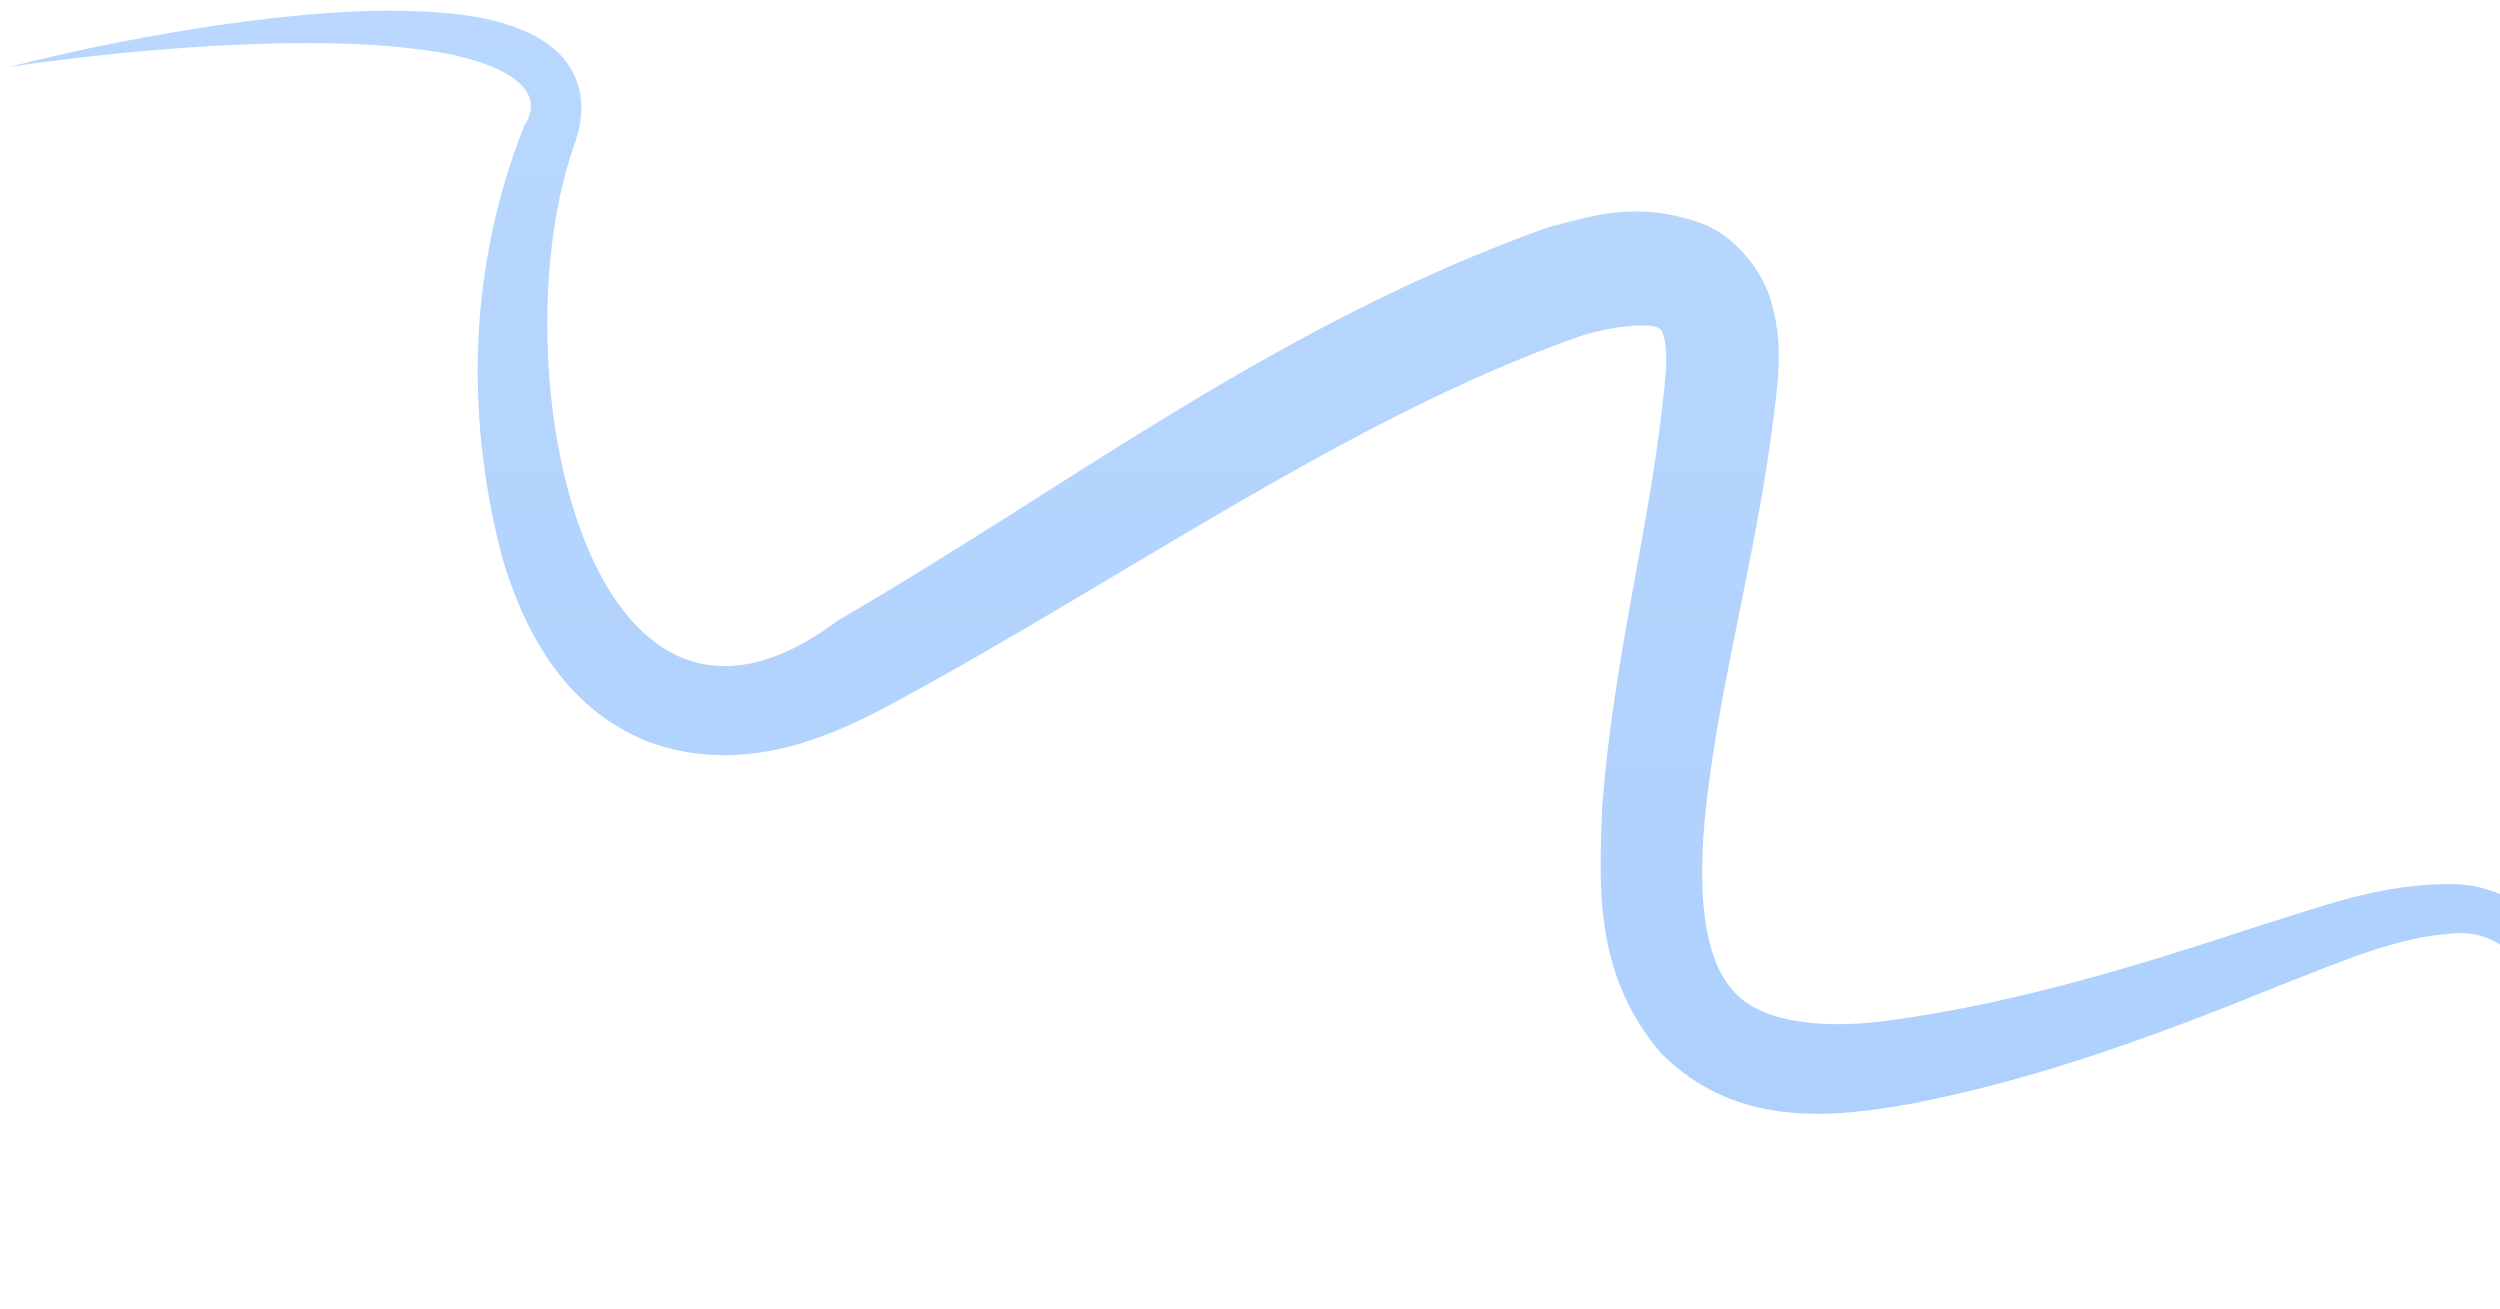 <svg width="1079" height="565" viewBox="0 0 1079 565" fill="none" xmlns="http://www.w3.org/2000/svg">
<g opacity="0.4" filter="url(#filter0_di_136_21516)">
<path d="M2 28.86C33.889 24.194 66.126 20.949 98.22 19.399C126.104 18.157 154.158 17.937 181.114 21.591C207.43 24.886 236.758 35.643 224.142 54.537C200.615 114.258 198.464 177.455 214.542 239.98C223.375 270.151 240.565 305.755 278.423 320.371C316.673 334.048 352.42 320.083 380.797 304.931C482.67 250.287 579.87 180.15 680.595 144.898C694.358 140.557 710.105 139.367 713.602 141.476C714.433 141.848 714.427 141.902 714.664 142.125C714.865 142.327 715.41 143.118 715.897 144.65C716.991 147.985 717.47 153.692 716.929 160.646C712.078 220.027 694.366 281.837 689.514 348.408C688.345 381.123 685.395 420.224 714.958 454.605C747.923 487.721 790.451 482.038 822.689 476.415C878.367 465.663 931.321 445.925 981.966 425.318C1007.23 415.53 1032.76 404.205 1056.49 402.922C1080.14 400.392 1094.85 422.476 1102.19 448.033C1108.23 467.845 1114.29 487.623 1120.37 507.364C1129.88 538.298 1139.44 569.104 1149 600C1142.61 568.295 1136.05 536.708 1129.38 505.033C1125.13 484.819 1120.82 464.582 1116.47 444.328C1113.38 430.512 1109.16 416.049 1099.65 403.169C1090.45 389.894 1072.47 381.724 1056.78 381.567C1025.12 381.187 999.142 391.68 972.731 399.677C920.536 416.924 869.275 432.535 816.433 440.022C787.284 444.501 757.453 442.173 745.438 426.849C732.217 411.824 731.061 381.07 733.954 351.945C739.922 292.133 758.788 231.334 765.235 164.587C766.033 153.78 766.279 143.458 762.405 130.201C759.076 117.511 747.29 102.143 732.886 96.576C704.468 86.205 685.167 93.377 666.901 97.851C549.144 139.64 458.812 210.406 359.697 267.752C251.381 349.265 212.685 158.149 245.558 63.374C248.579 55.373 250.644 45.179 246.884 34.913C243.089 24.598 234.671 18.331 227.25 14.665C212.123 7.506 197.294 6.064 182.726 5.06C153.653 3.555 125.4 6.327 97.357 10.129C65.165 14.642 33.265 20.988 2 28.86Z" fill="url(#paint0_linear_136_21516)"/>
</g>
<defs>
<filter id="filter0_di_136_21516" x="0" y="0.643" width="1159" height="607.357" filterUnits="userSpaceOnUse" color-interpolation-filters="sRGB">
<feFlood flood-opacity="0" result="BackgroundImageFix"/>
<feColorMatrix in="SourceAlpha" type="matrix" values="0 0 0 0 0 0 0 0 0 0 0 0 0 0 0 0 0 0 127 0" result="hardAlpha"/>
<feOffset dx="4" dy="2"/>
<feGaussianBlur stdDeviation="3"/>
<feColorMatrix type="matrix" values="0 0 0 0 0.282 0 0 0 0 0.392 0 0 0 0 0.49 0 0 0 0.17 0"/>
<feBlend mode="normal" in2="BackgroundImageFix" result="effect1_dropShadow_136_21516"/>
<feBlend mode="normal" in="SourceGraphic" in2="effect1_dropShadow_136_21516" result="shape"/>
<feColorMatrix in="SourceAlpha" type="matrix" values="0 0 0 0 0 0 0 0 0 0 0 0 0 0 0 0 0 0 127 0" result="hardAlpha"/>
<feOffset dx="-2" dy="-2"/>
<feGaussianBlur stdDeviation="3"/>
<feComposite in2="hardAlpha" operator="arithmetic" k2="-1" k3="1"/>
<feColorMatrix type="matrix" values="0 0 0 0 0.843 0 0 0 0 0.81 0 0 0 0 0.987 0 0 0 1 0"/>
<feBlend mode="normal" in2="shape" result="effect2_innerShadow_136_21516"/>
</filter>
<linearGradient id="paint0_linear_136_21516" x1="575.5" y1="12" x2="575.5" y2="600" gradientUnits="userSpaceOnUse">
<stop stop-color="#4F9CFE"/>
<stop offset="1" stop-color="#2C85F8"/>
</linearGradient>
</defs>
</svg>

